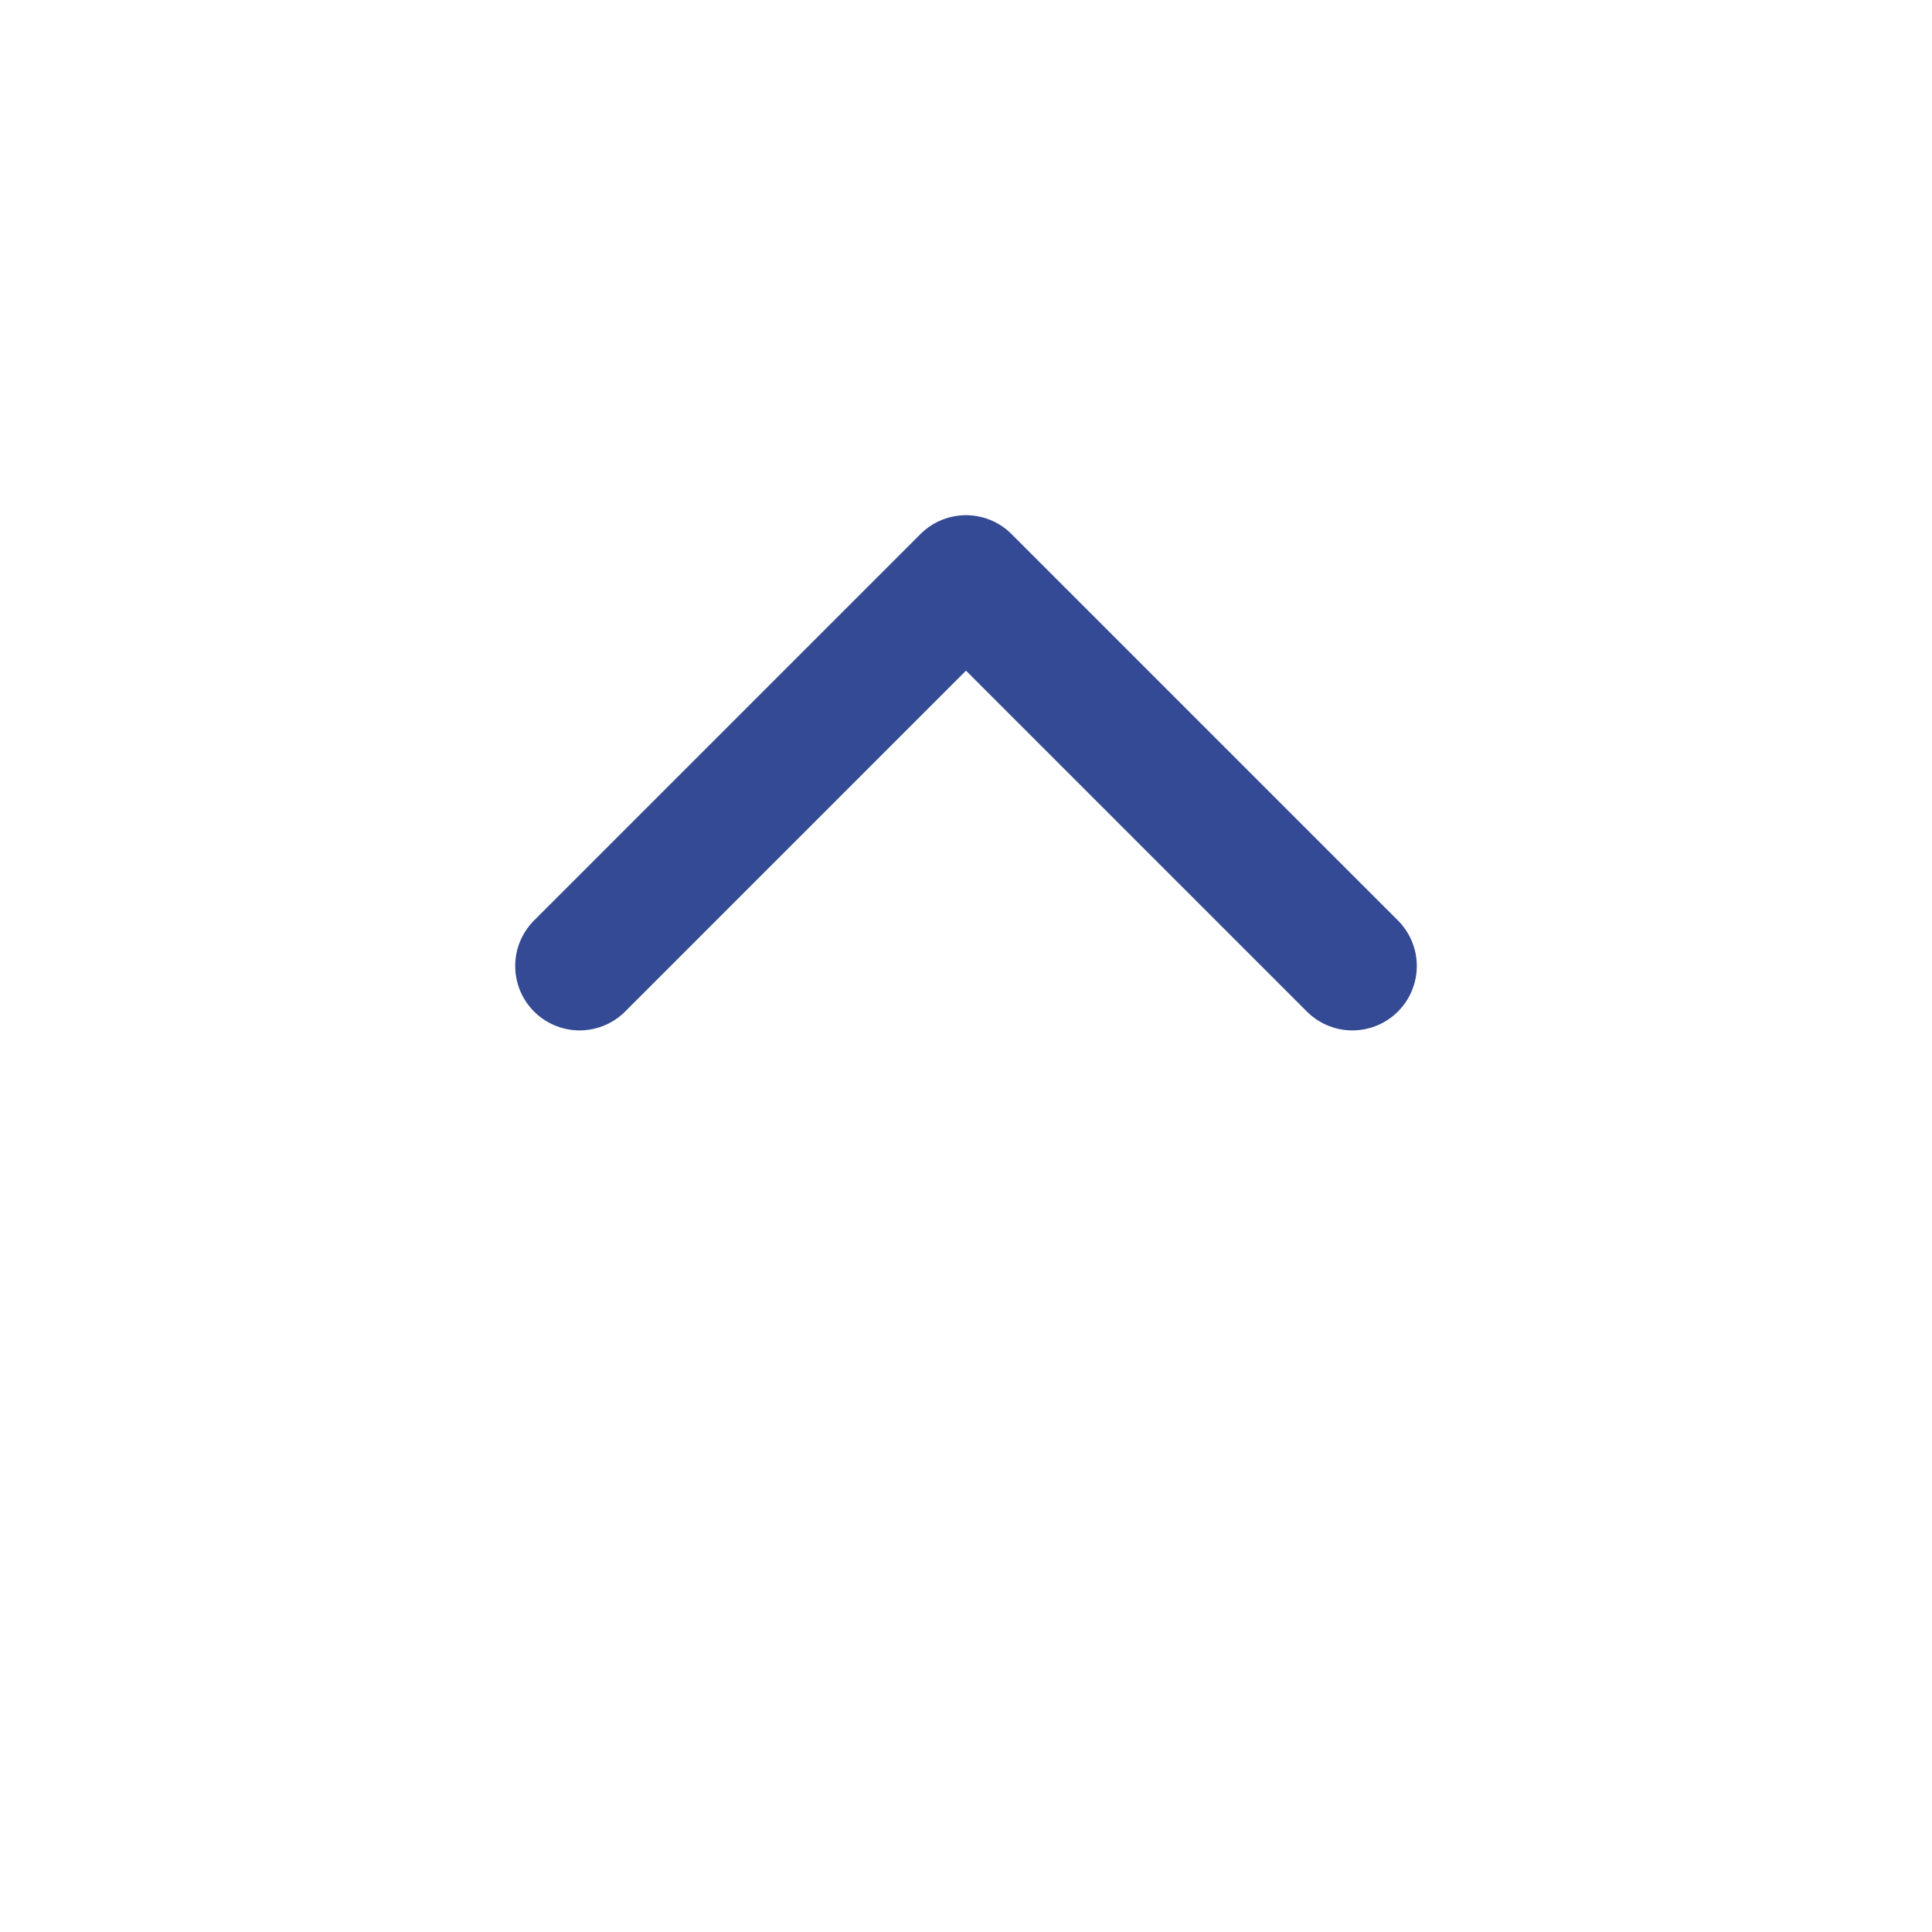 <svg xmlns="http://www.w3.org/2000/svg" xmlns:xlink="http://www.w3.org/1999/xlink" width="30" height="30" viewBox="0 0 30 30"><defs><style>.a{fill:rgba(255,255,255,0.25);opacity:0;}.b{clip-path:url(#a);}.c{fill:none;stroke:#344a94;stroke-linecap:round;stroke-linejoin:round;stroke-width:2px;}</style><clipPath id="a"><path class="a" d="M 0 0 H 30 V 30 H 0 Z" transform="translate(-5557,-716)"/></clipPath></defs><g class="b" transform="translate(-686,5557) rotate(90)"><g transform="translate(-5702.8,-352.5) rotate(-90)"><path class="c" d="M 6 12 l 6 -6 l 6 6" transform="translate(336.5,148.8)"/></g></g></svg>